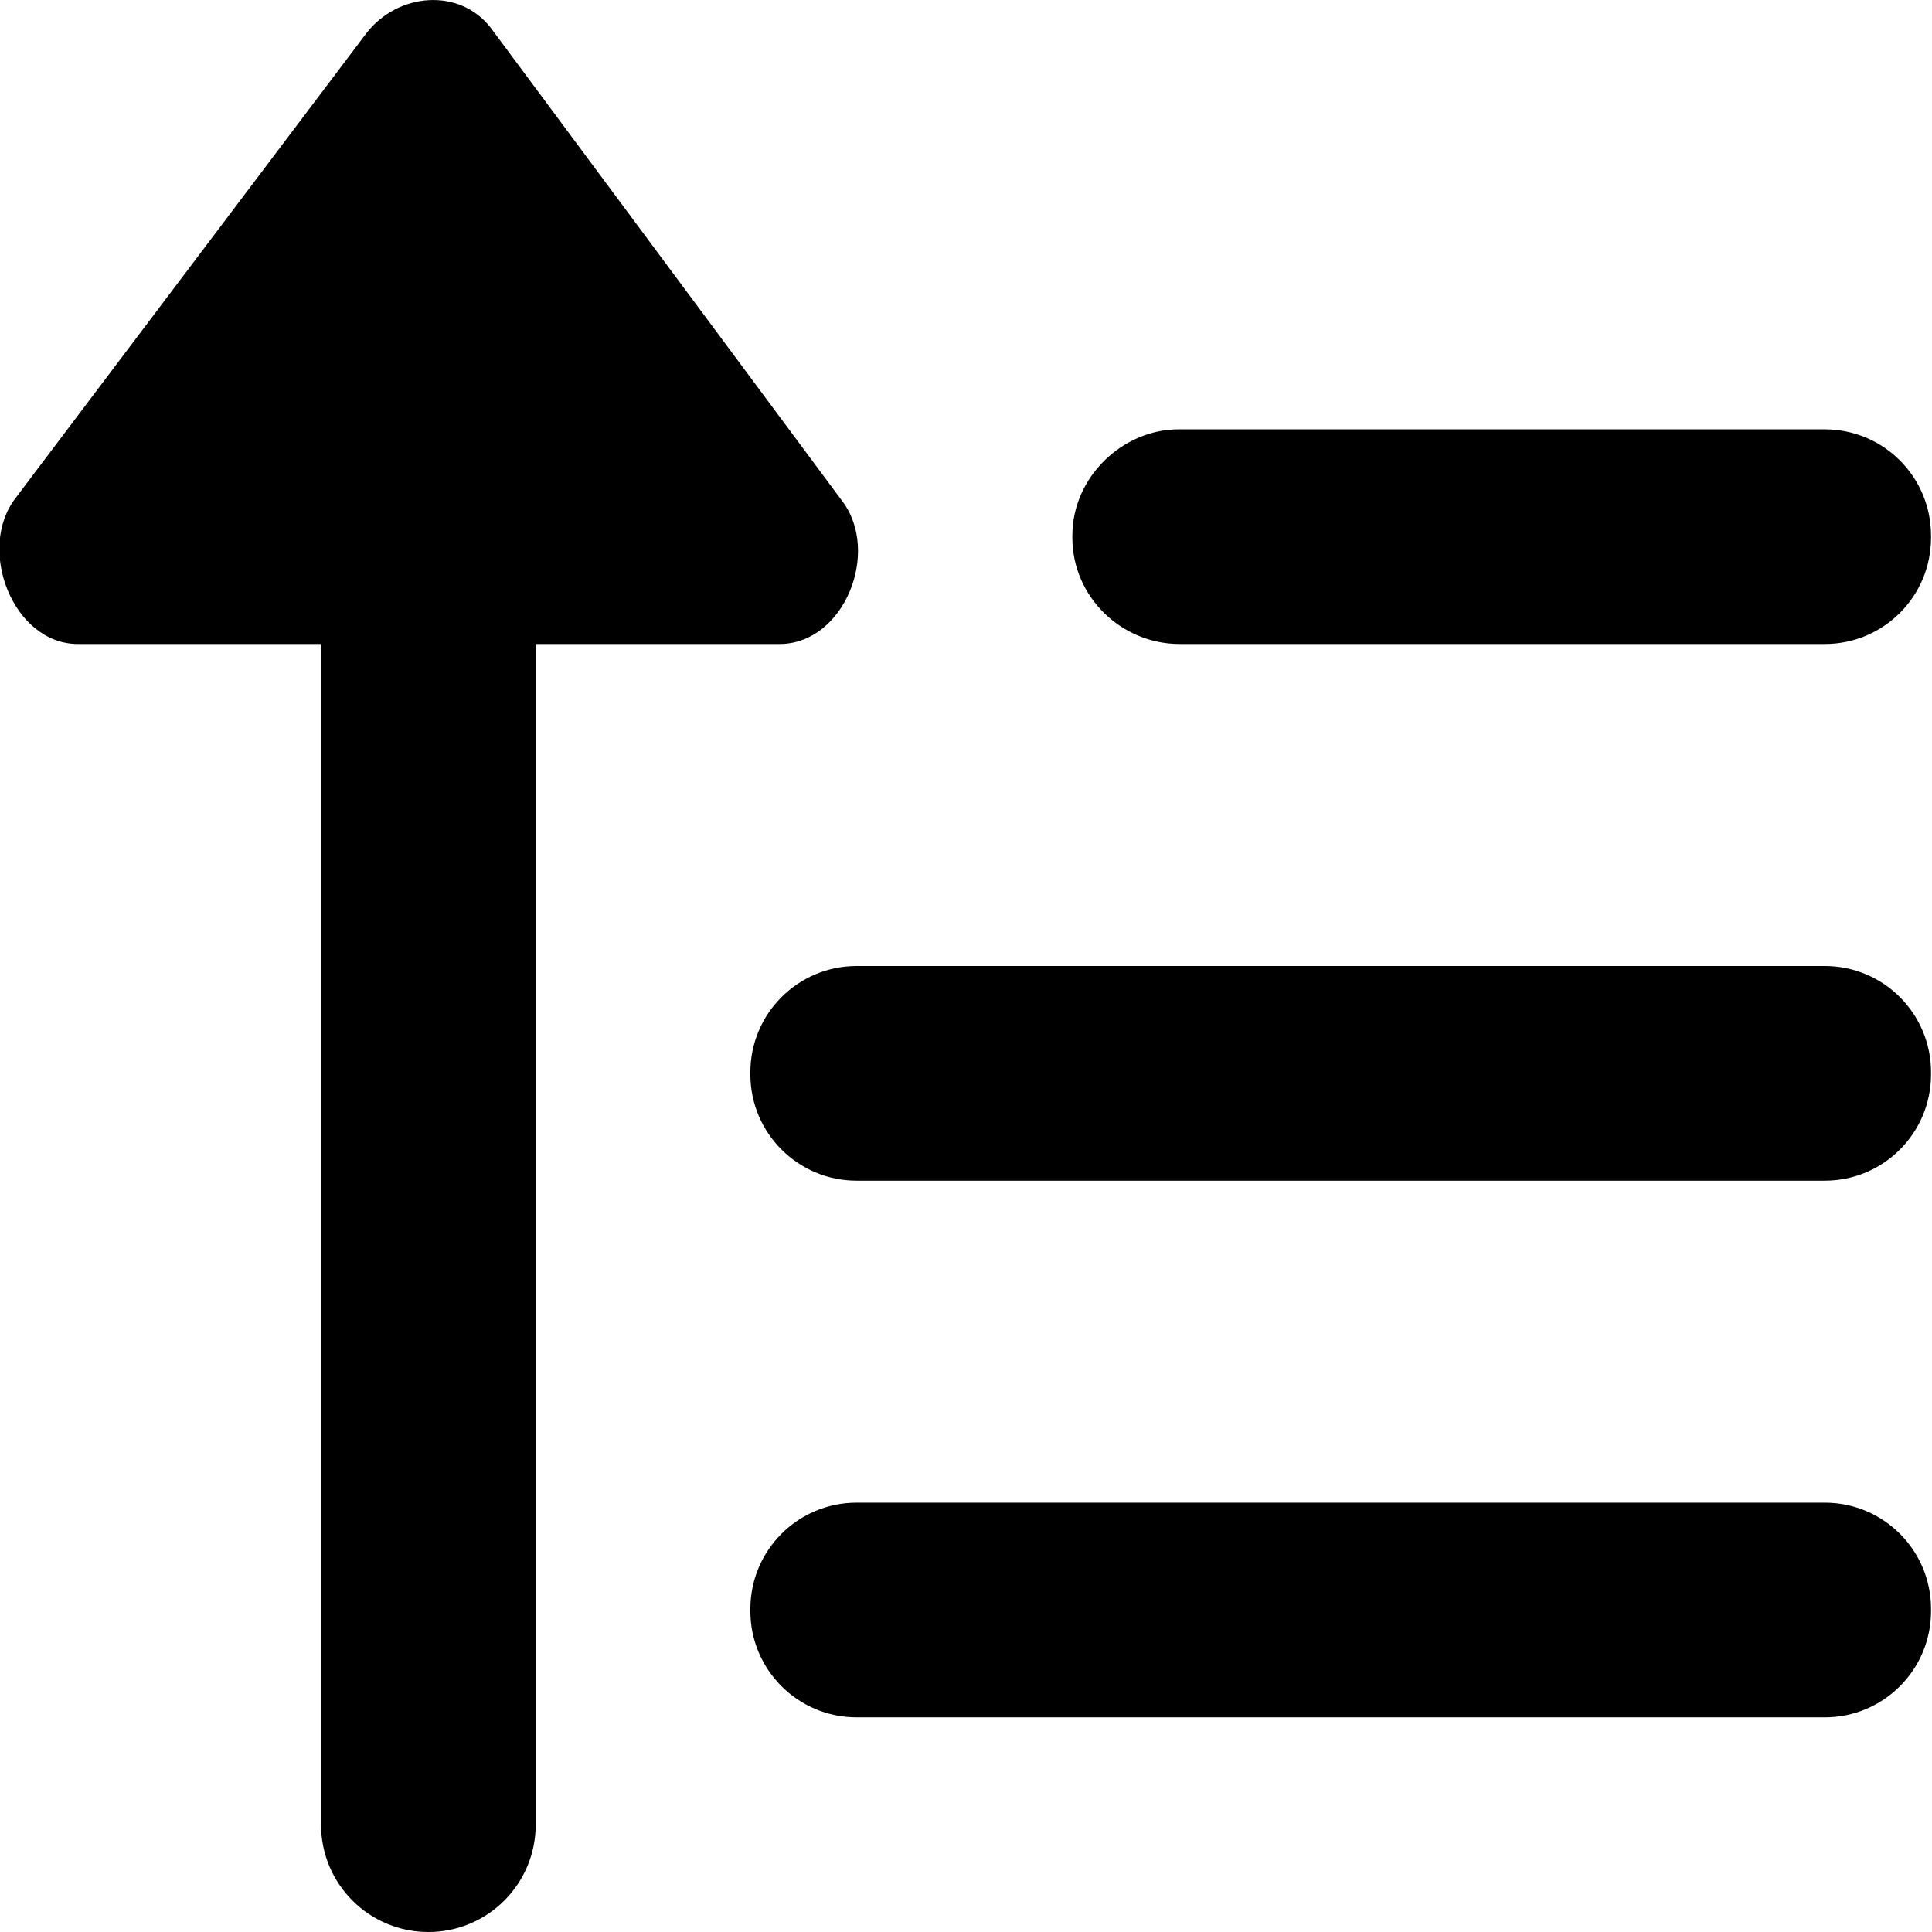 <svg xmlns="http://www.w3.org/2000/svg" viewBox="0 0 18 18">
   <path d="M17.991 15.01c0 .547-.443.99-.99.99h-9.02c-.546 0-.99-.443-.99-.99v-.02c0-.547.444-.99.99-.99h9.02c.547 0 .99.443.99.99v.02zm0-5c0 .547-.443.99-.99.99h-9.02c-.546 0-.99-.443-.99-.99v-.02c0-.547.444-.99.99-.99h9.02c.547 0 .99.443.99.99v.02zm-.99-4.01h-6.01c-.547 0-1-.443-1-.99v-.02c0-.547.47-.99.99-.99h6.02c.547 0 .99.443.99.99v.02c0 .547-.443.99-.99.99zm-9.738 0h-2.272v11c0 .553-.447 1-1 1-.552 0-1-.447-1-1v-11h-2.265c-.606 0-.948-.887-.58-1.361l3.267-4.329c.293-.378.868-.428 1.16-.05l3.27 4.403c.367.476.023 1.337-.58 1.337z"></path>
</svg>
